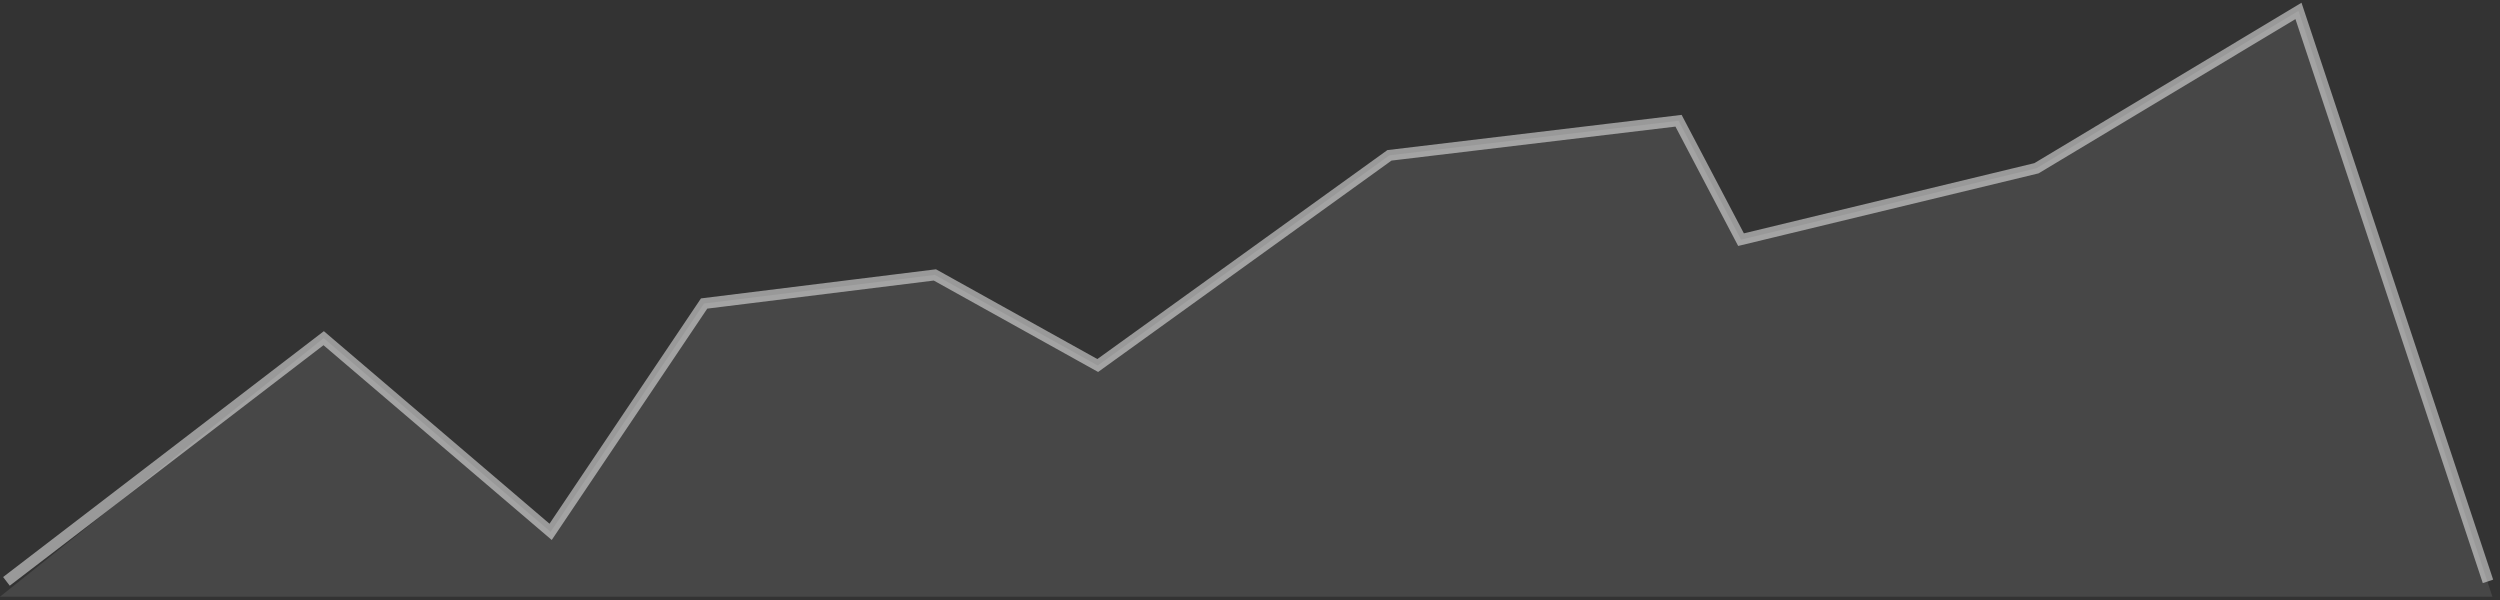 <svg width="229" height="55" viewBox="0 0 229 55" fill="none" xmlns="http://www.w3.org/2000/svg">
<rect x="0" y="0" width="229" height="55" fill="#333333" stroke="none"/>
<path opacity="0.1" fill-rule="evenodd" clip-rule="evenodd" d="M0 54.658L29.649 30.978L50.437 48.718L64.497 27.802L85.635 25.183L100.552 33.481L127.272 14.229L153.754 11.06L159.478 21.952L186.542 15.412L210.54 1L228.305 54.658" fill="white"/>
<path opacity="0.5" d="M0.589 53.252L29.649 30.978L50.437 48.718L64.497 27.802L85.635 25.183L100.552 33.481L127.272 14.229L153.754 11.06L159.478 21.952L186.541 15.412L210.54 1L227.898 53.252" stroke="white"/>
</svg>

